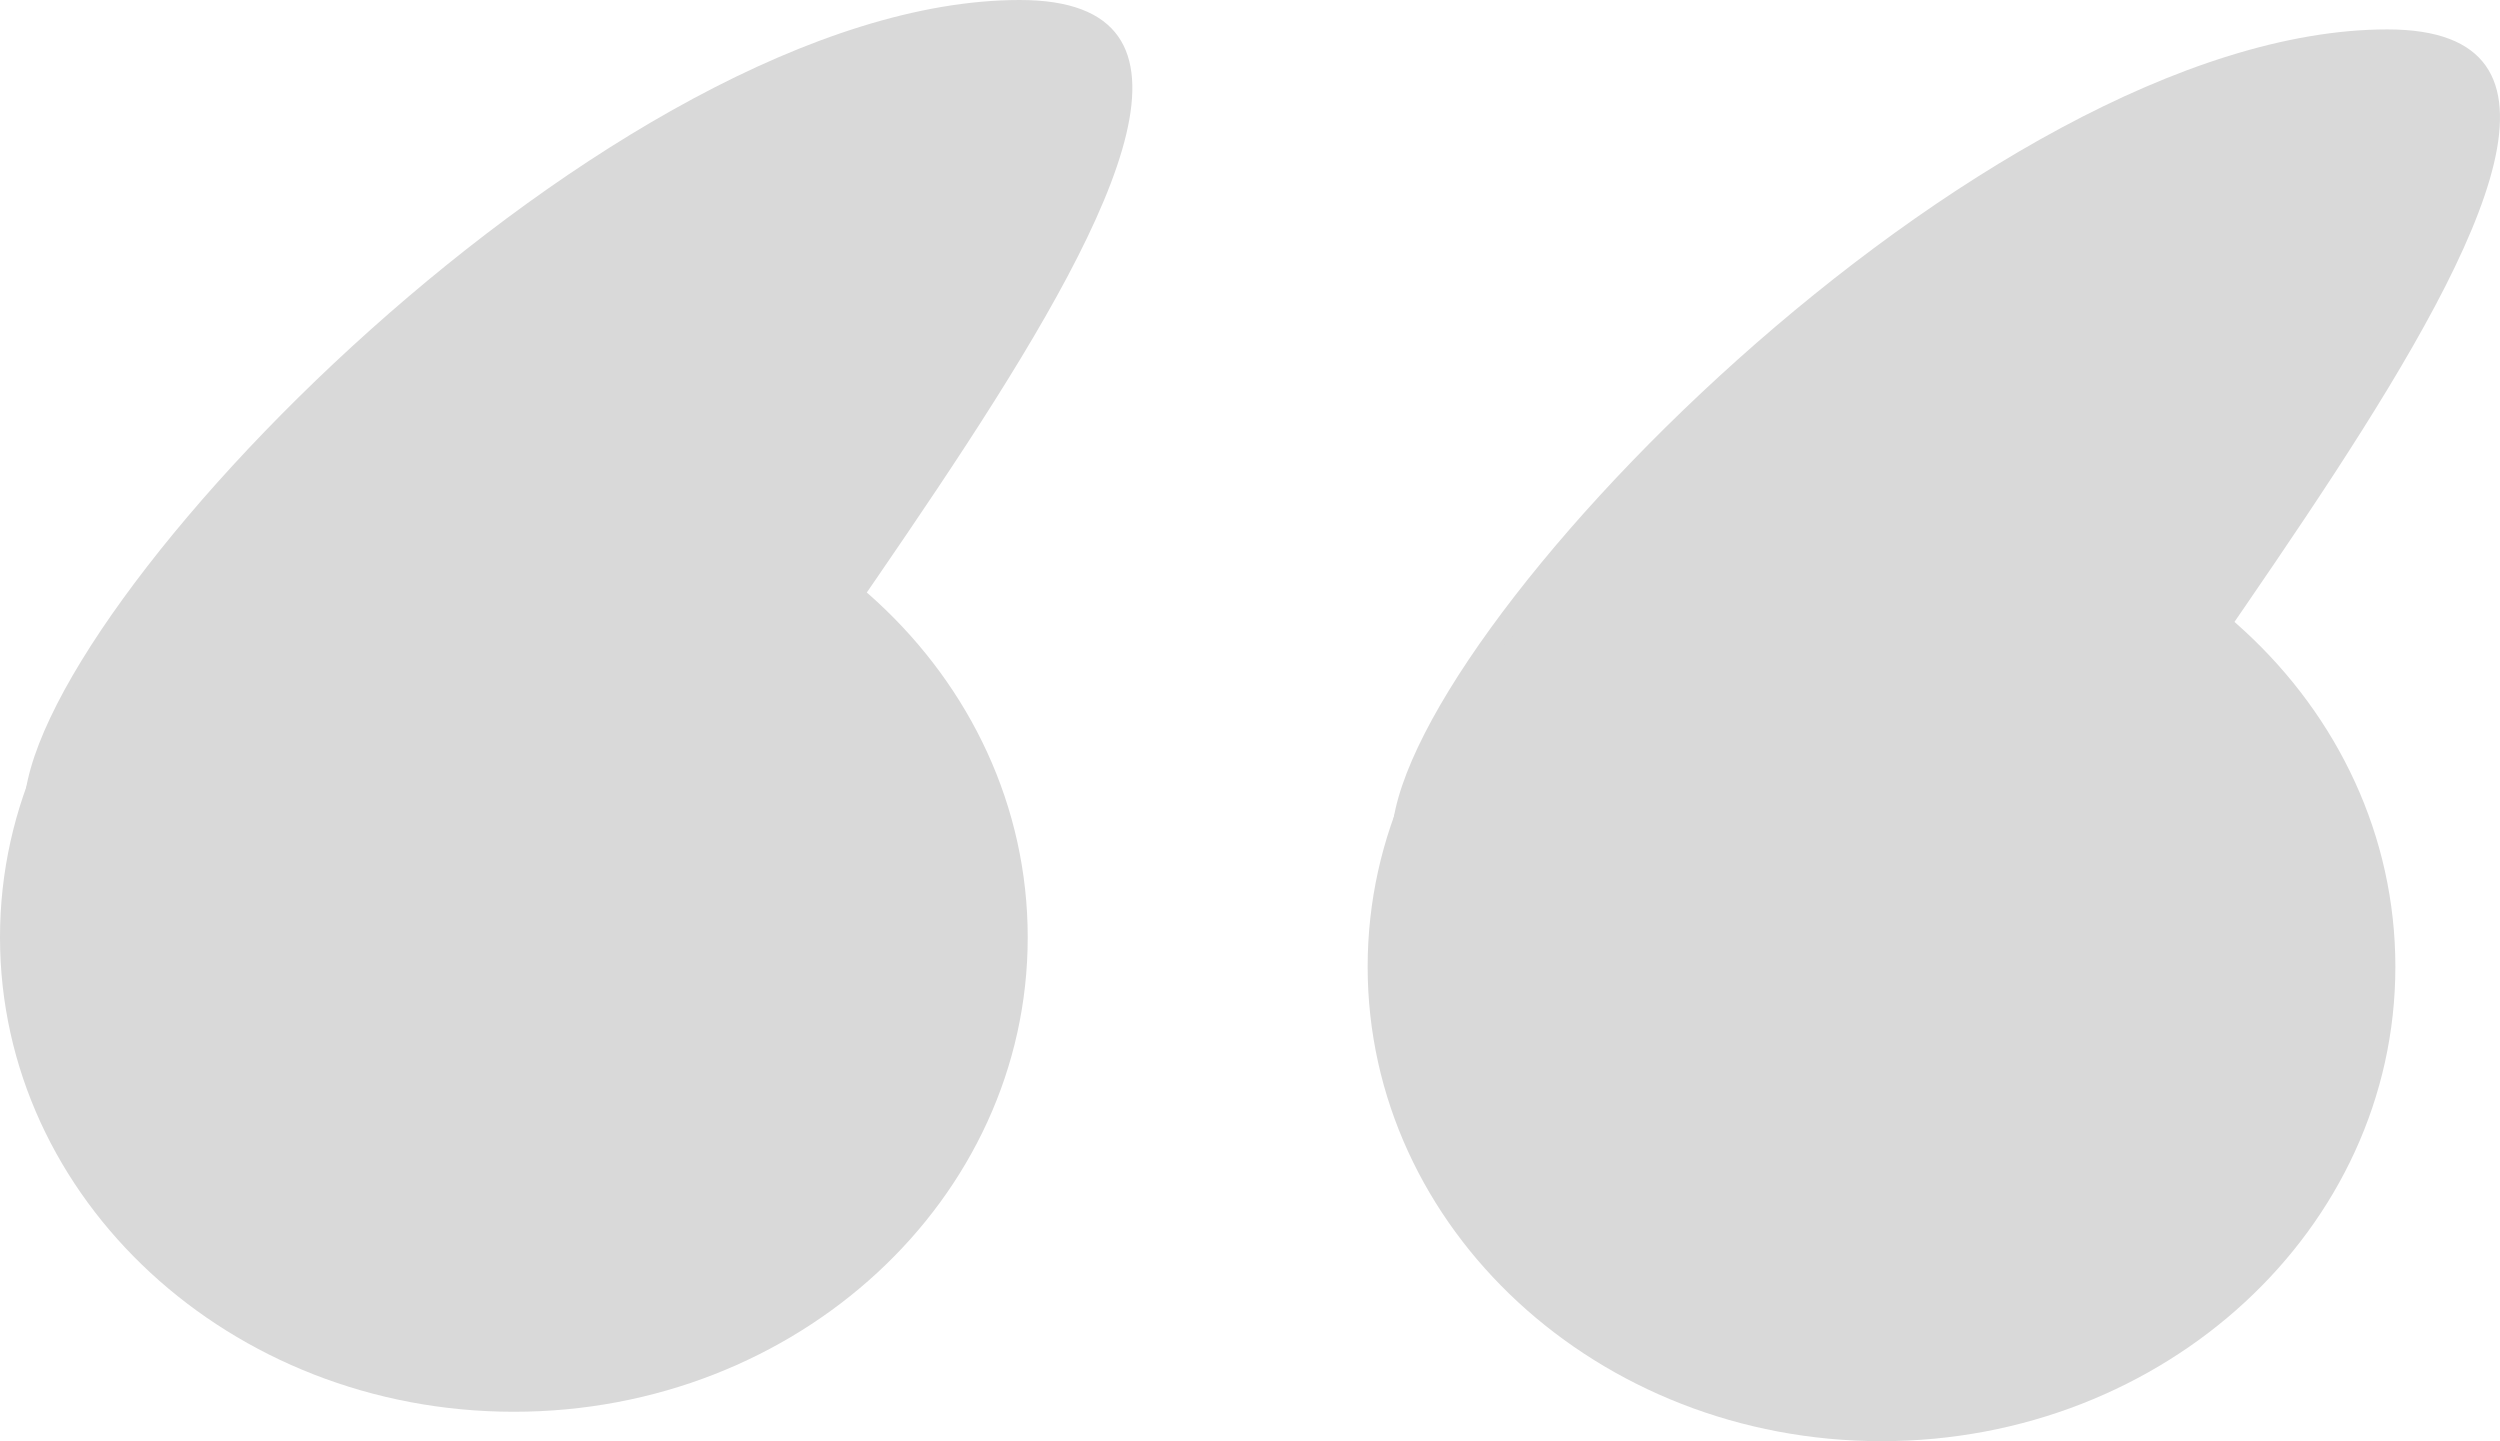<svg  viewBox="0 0 170 98" fill="none" xmlns="http://www.w3.org/2000/svg">
<path d="M41.495 70.646C41.495 84.259 66.027 81.632 38.537 81.632C11.047 81.632 1.638 68.695 1.638 55.082C1.638 41.469 41.849 0 69.34 0C96.83 0 41.495 57.033 41.495 70.646Z" fill="#D9D9D9"/>
<path d="M69.885 63.738C69.885 81.556 54.241 96 34.943 96C15.644 96 2.66277e-05 81.556 2.66277e-05 63.738C2.66277e-05 45.92 15.644 31.475 34.943 31.475C54.241 31.475 69.885 45.92 69.885 63.738Z" fill="#D9D9D9"/>
<path d="M134.495 72.646C134.495 86.259 159.027 83.632 131.537 83.632C104.047 83.632 94.638 70.695 94.638 57.082C94.638 43.469 134.849 2 162.339 2C189.83 2 134.495 59.033 134.495 72.646Z" fill="#D9D9D9"/>
<path d="M162.885 65.738C162.885 83.556 147.241 98 127.943 98C108.644 98 93 83.556 93 65.738C93 47.92 108.644 33.475 127.943 33.475C147.241 33.475 162.885 47.92 162.885 65.738Z" fill="#D9D9D9"/>
</svg>
